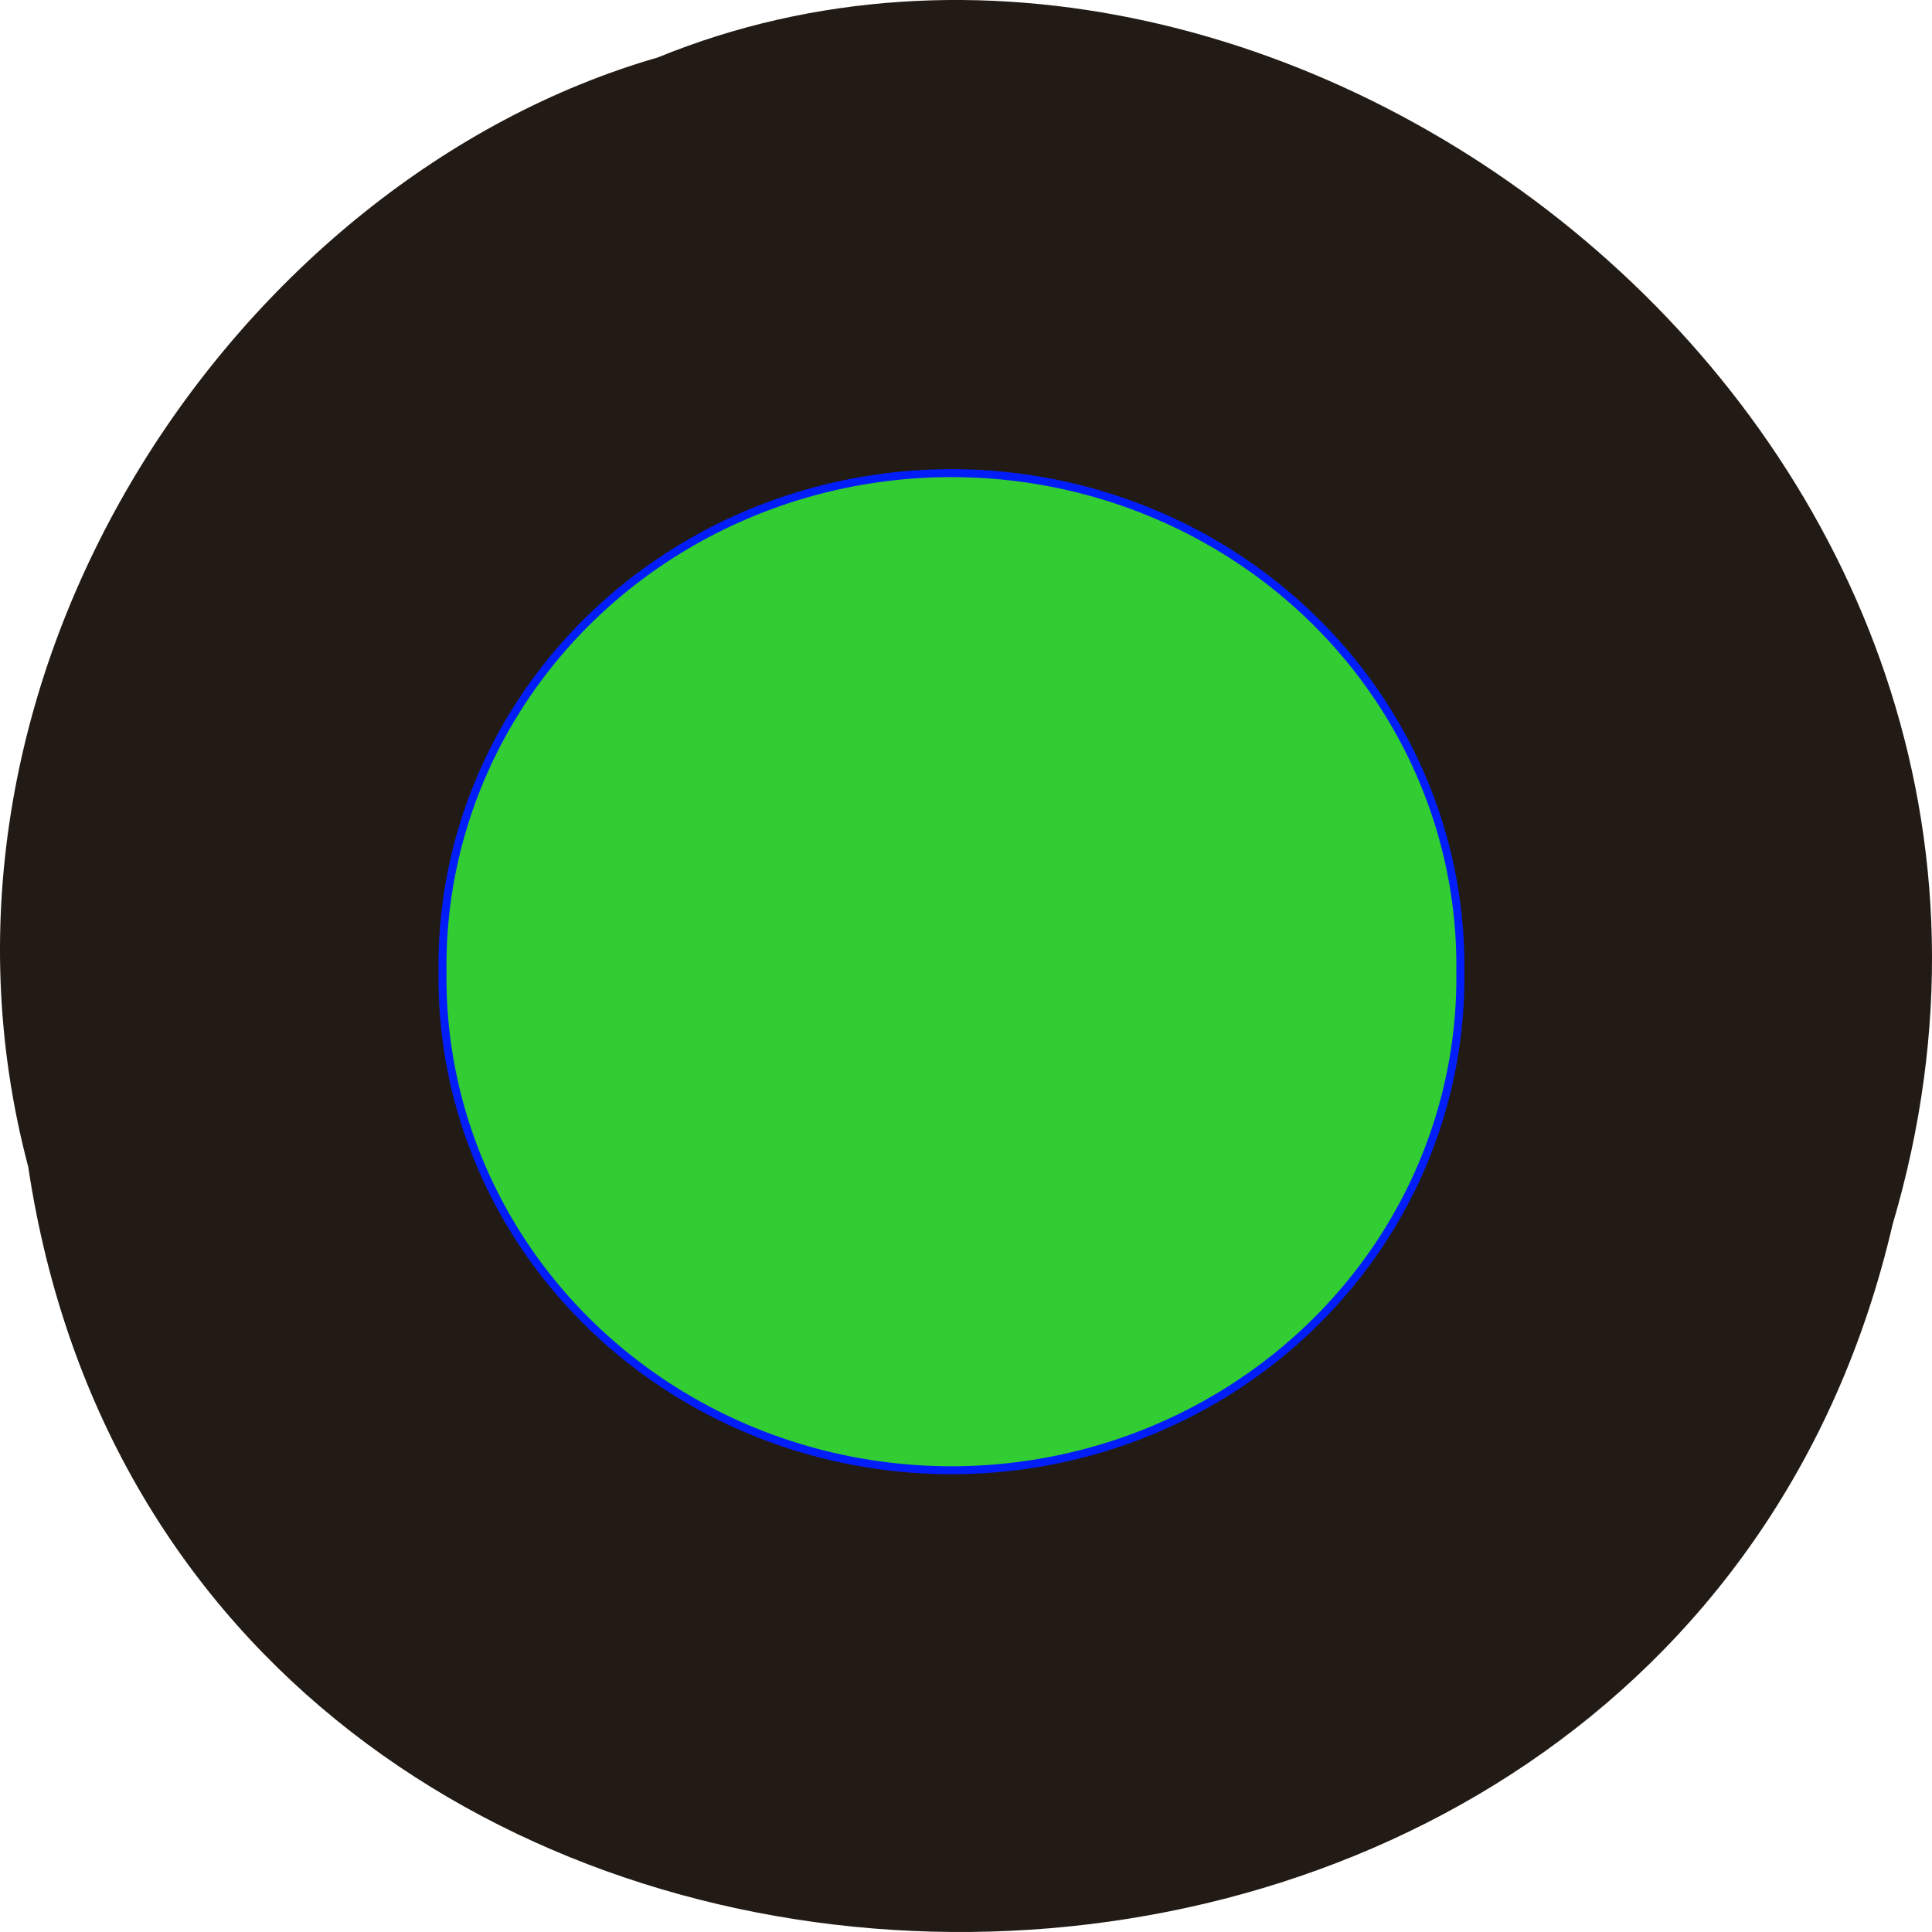 <svg xmlns="http://www.w3.org/2000/svg" viewBox="0 0 256 256"><path d="m 3.74 950.97 c 19.829 131.87 217.21 135.83 247.04 7.636 30.702 -103.78 -80.47 -188.63 -163.63 -154.63 -55.684 16.07 -100.67 81.83 -83.41 146.99 z" fill="#221b15" color="#000" transform="translate(0 -796.36)"/><path d="m 211.32 156.43 a 63.62 61.956 0 1 1 -127.23 0 63.62 61.956 0 1 1 127.23 0 z" transform="matrix(1.06 0 0 1.053 -30.499 -35.967)" fill="#32cd32" stroke="#011efa"/></svg>